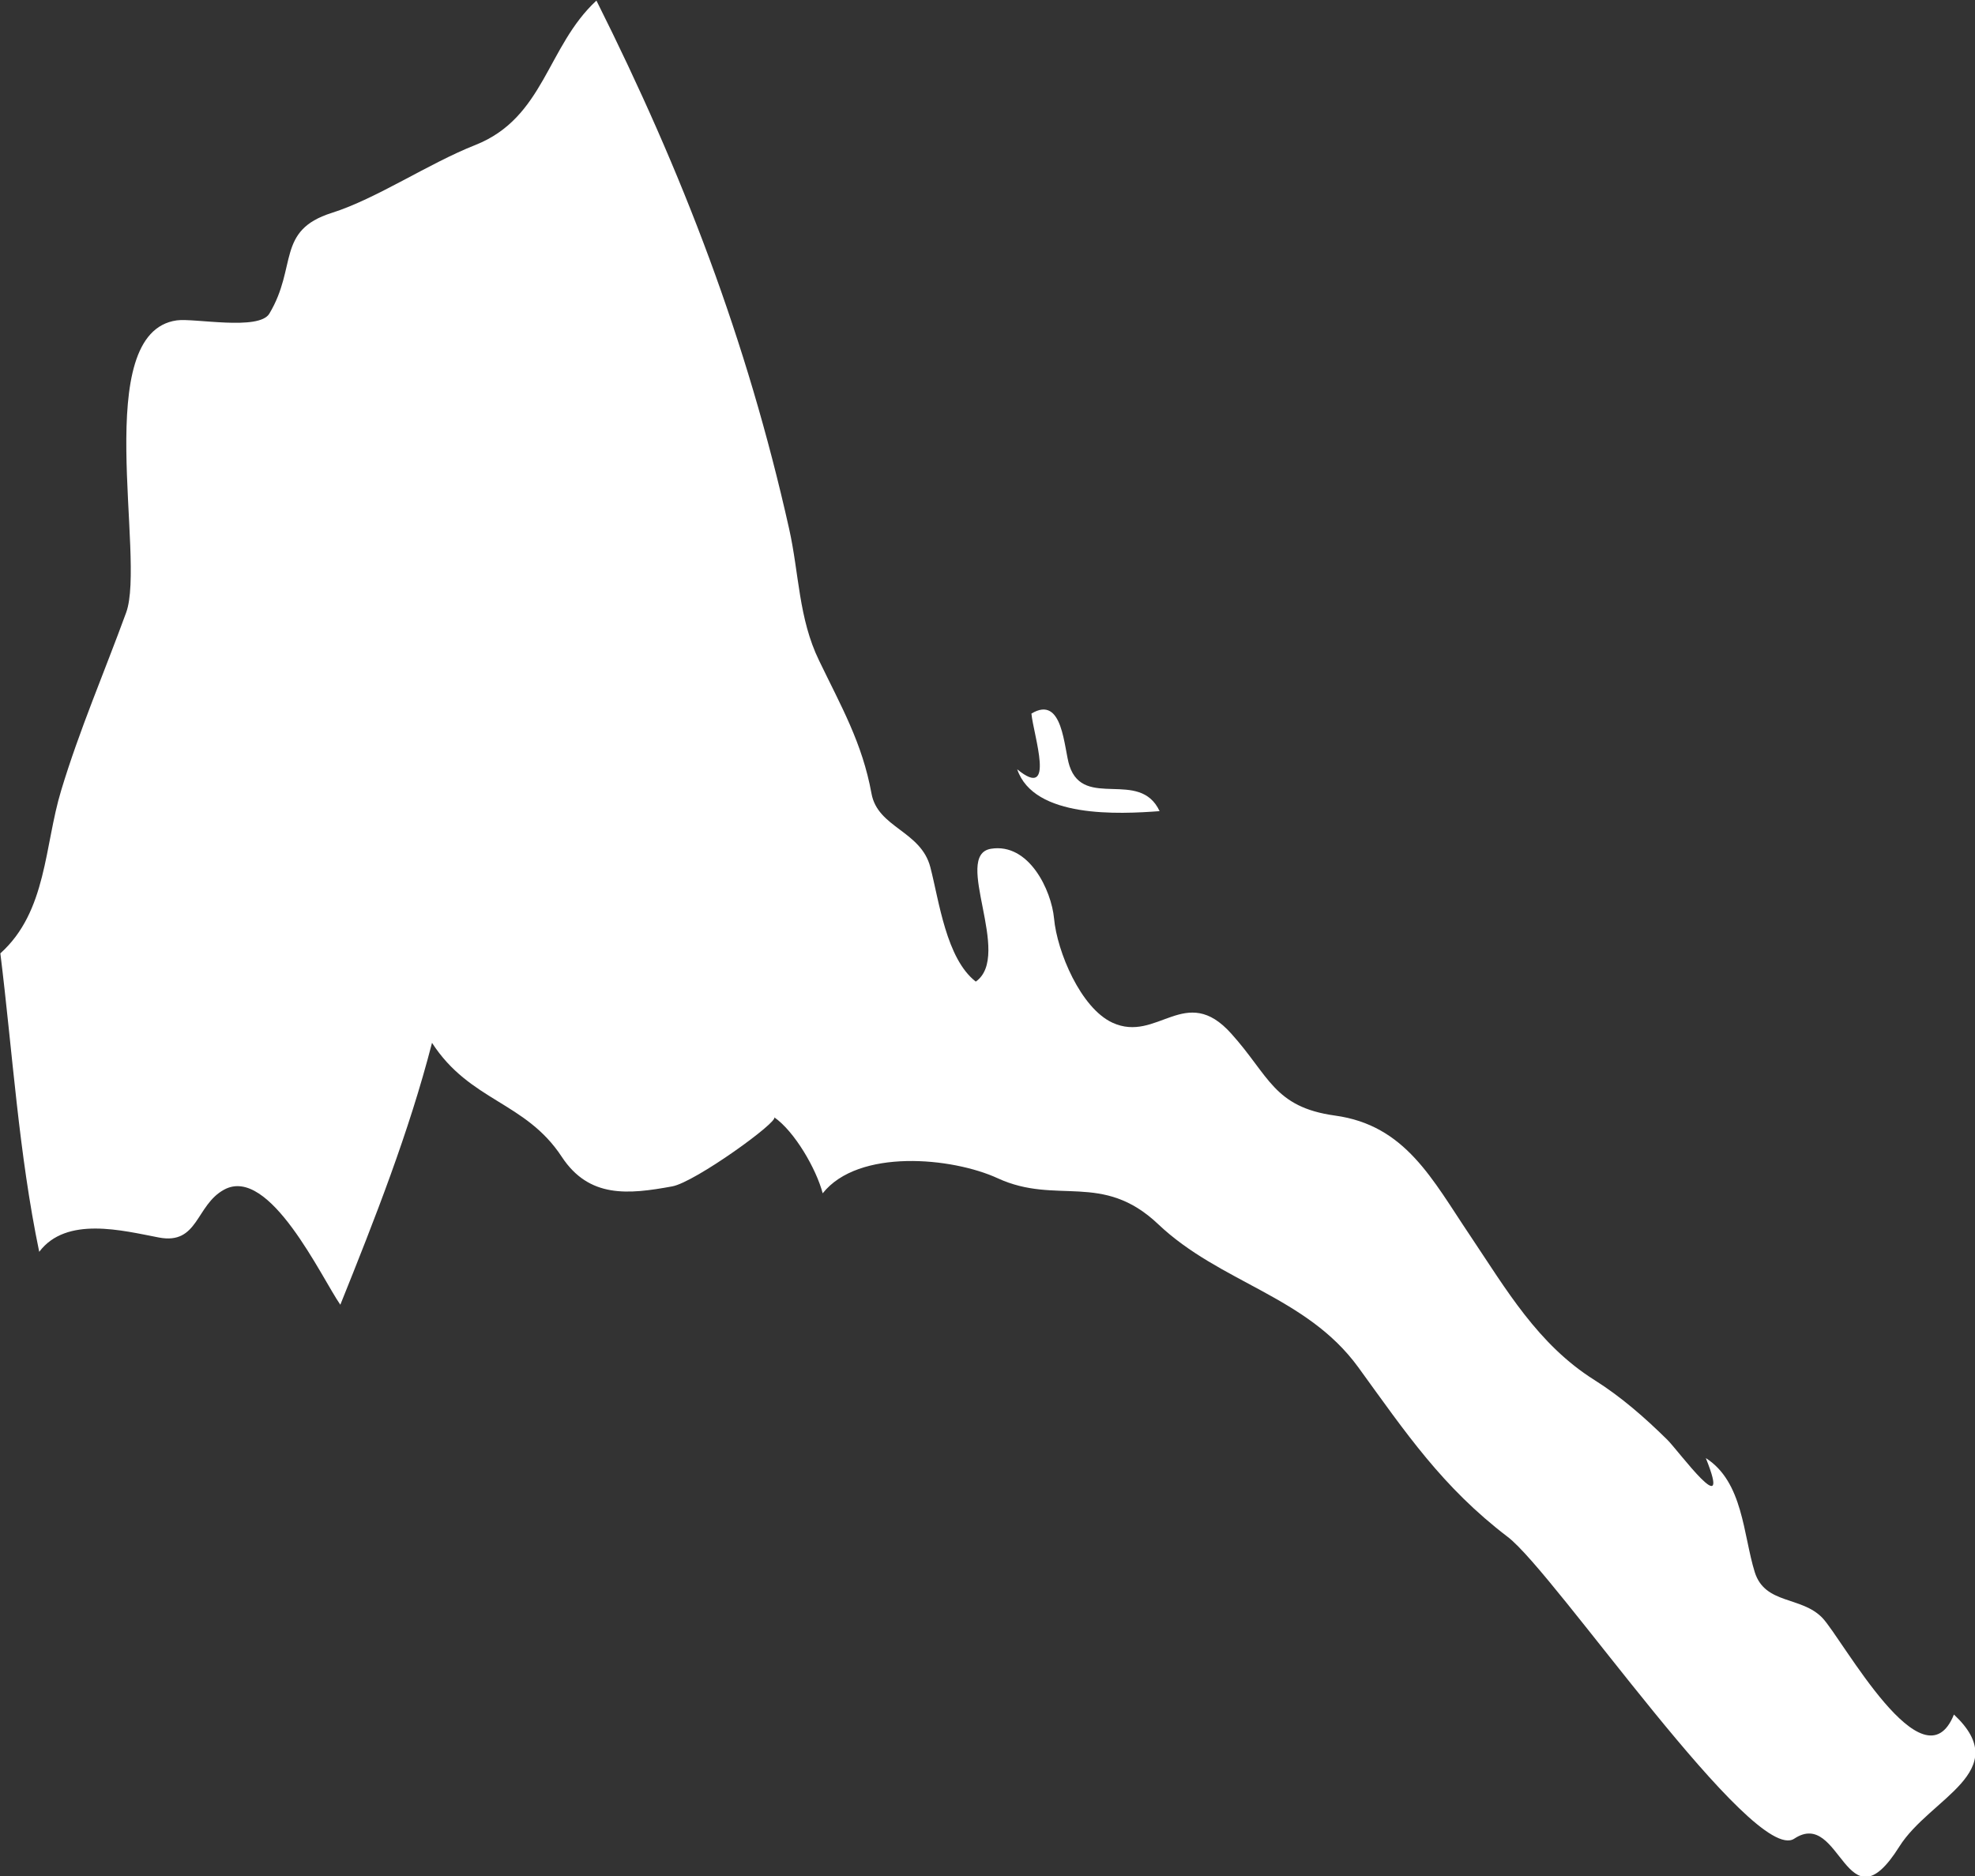 <?xml version="1.0" encoding="UTF-8" standalone="no"?>
<!-- Created with Inkscape (http://www.inkscape.org/) -->

<svg
   xmlns:dc="http://purl.org/dc/elements/1.1/"
   xmlns:cc="http://creativecommons.org/ns#"
   xmlns:rdf="http://www.w3.org/1999/02/22-rdf-syntax-ns#"
   xmlns:svg="http://www.w3.org/2000/svg"
   xmlns="http://www.w3.org/2000/svg"
   xmlns:sodipodi="http://sodipodi.sourceforge.net/DTD/sodipodi-0.dtd"
   xmlns:inkscape="http://www.inkscape.org/namespaces/inkscape"
   width="595.6mm"
   height="565.9mm"
   viewBox="0 0 595.6 565.9"
   version="1.1"
   id="svg7070"
   inkscape:version="0.92.4 (5da689c313, 2019-01-14)"
   sodipodi:docname="eritrea.svg">
  <rect x="0" y="0" width="595.6" height="565.9" fill="#333333" stroke="none"/>
  <defs
     id="defs7064" />
  <sodipodi:namedview
     id="base"
     pagecolor="#ffffff"
     bordercolor="#666666"
     borderopacity="1.0"
     inkscape:pageopacity="0.0"
     inkscape:pageshadow="2"
     inkscape:zoom="7.9195959"
     inkscape:cx="18.11999"
     inkscape:cy="6.4184925"
     inkscape:document-units="mm"
     inkscape:current-layer="layer1"
     showgrid="false"
     inkscape:window-width="958"
     inkscape:window-height="1008"
     inkscape:window-x="-7"
     inkscape:window-y="0"
     inkscape:window-maximized="0" />
  <g
     inkscape:label="Layer 1"
     inkscape:groupmode="layer"
     id="layer1"
     transform="translate(-153.328,528.733)">
    <g
       transform="matrix(26.458,0,0,26.461,-10020.721,-10836.836)"
       id="er"
       style="fill:#ffffff">
      <path
         style="fill:#ffffff"
         inkscape:connector-curvature="0"
         id="path6816"
         d="m 396.292,397.692 c 0.024,0.249 0.281,0.999 -0.162,0.635 0.191,0.562 1.165,0.511 1.623,0.477 -0.227,-0.485 -0.862,-0.016 -1.027,-0.516 -0.065,-0.194 -0.071,-0.816 -0.434,-0.596 z" />
      <path
         style="fill:#ffffff"
         inkscape:connector-curvature="0"
         id="path6830"
         d="m 384.54,400.425 c 0.531,-0.477 0.501,-1.226 0.693,-1.857 0.207,-0.687 0.495,-1.354 0.741,-2.028 0.226,-0.62 -0.413,-3.192 0.577,-3.33 0.197,-0.028 0.937,0.121 1.055,-0.077 0.321,-0.536 0.076,-0.947 0.711,-1.148 0.512,-0.162 1.102,-0.563 1.637,-0.774 0.787,-0.312 0.814,-1.122 1.38,-1.646 0.987,1.971 1.714,3.867 2.196,6.019 0.115,0.513 0.107,1.021 0.342,1.504 0.252,0.523 0.492,0.938 0.597,1.514 0.07,0.392 0.563,0.425 0.671,0.841 0.1,0.384 0.18,1.042 0.518,1.304 0.424,-0.3 -0.27,-1.44 0.172,-1.514 0.434,-0.071 0.69,0.473 0.72,0.794 0.034,0.378 0.304,1.021 0.665,1.188 0.512,0.236 0.834,-0.458 1.355,0.125 0.434,0.481 0.483,0.837 1.182,0.934 0.805,0.11 1.109,0.728 1.539,1.366 0.413,0.616 0.773,1.242 1.418,1.648 0.305,0.192 0.574,0.428 0.83,0.68 0.128,0.126 0.75,0.98 0.44,0.21 0.426,0.272 0.425,0.874 0.558,1.301 0.118,0.371 0.53,0.27 0.771,0.521 0.231,0.243 1.153,1.961 1.499,1.101 0.694,0.65 -0.275,0.951 -0.623,1.506 -0.607,0.967 -0.662,-0.446 -1.197,-0.091 -0.465,0.309 -2.724,-3.025 -3.264,-3.438 -0.748,-0.57 -1.161,-1.185 -1.706,-1.936 -0.591,-0.812 -1.573,-0.96 -2.28,-1.63 -0.637,-0.604 -1.156,-0.214 -1.828,-0.523 -0.521,-0.24 -1.59,-0.341 -1.996,0.171 -0.072,-0.275 -0.319,-0.705 -0.553,-0.867 0.062,0.044 -0.902,0.741 -1.162,0.788 -0.501,0.092 -0.947,0.137 -1.259,-0.337 -0.414,-0.631 -1.046,-0.63 -1.479,-1.299 -0.263,1.021 -0.652,2.008 -1.045,2.985 -0.212,-0.303 -0.807,-1.592 -1.324,-1.312 -0.325,0.176 -0.293,0.631 -0.743,0.546 -0.414,-0.079 -1.056,-0.248 -1.365,0.163 -0.234,-1.124 -0.303,-2.268 -0.443,-3.402 z" />
    </g>
  </g>
</svg>

